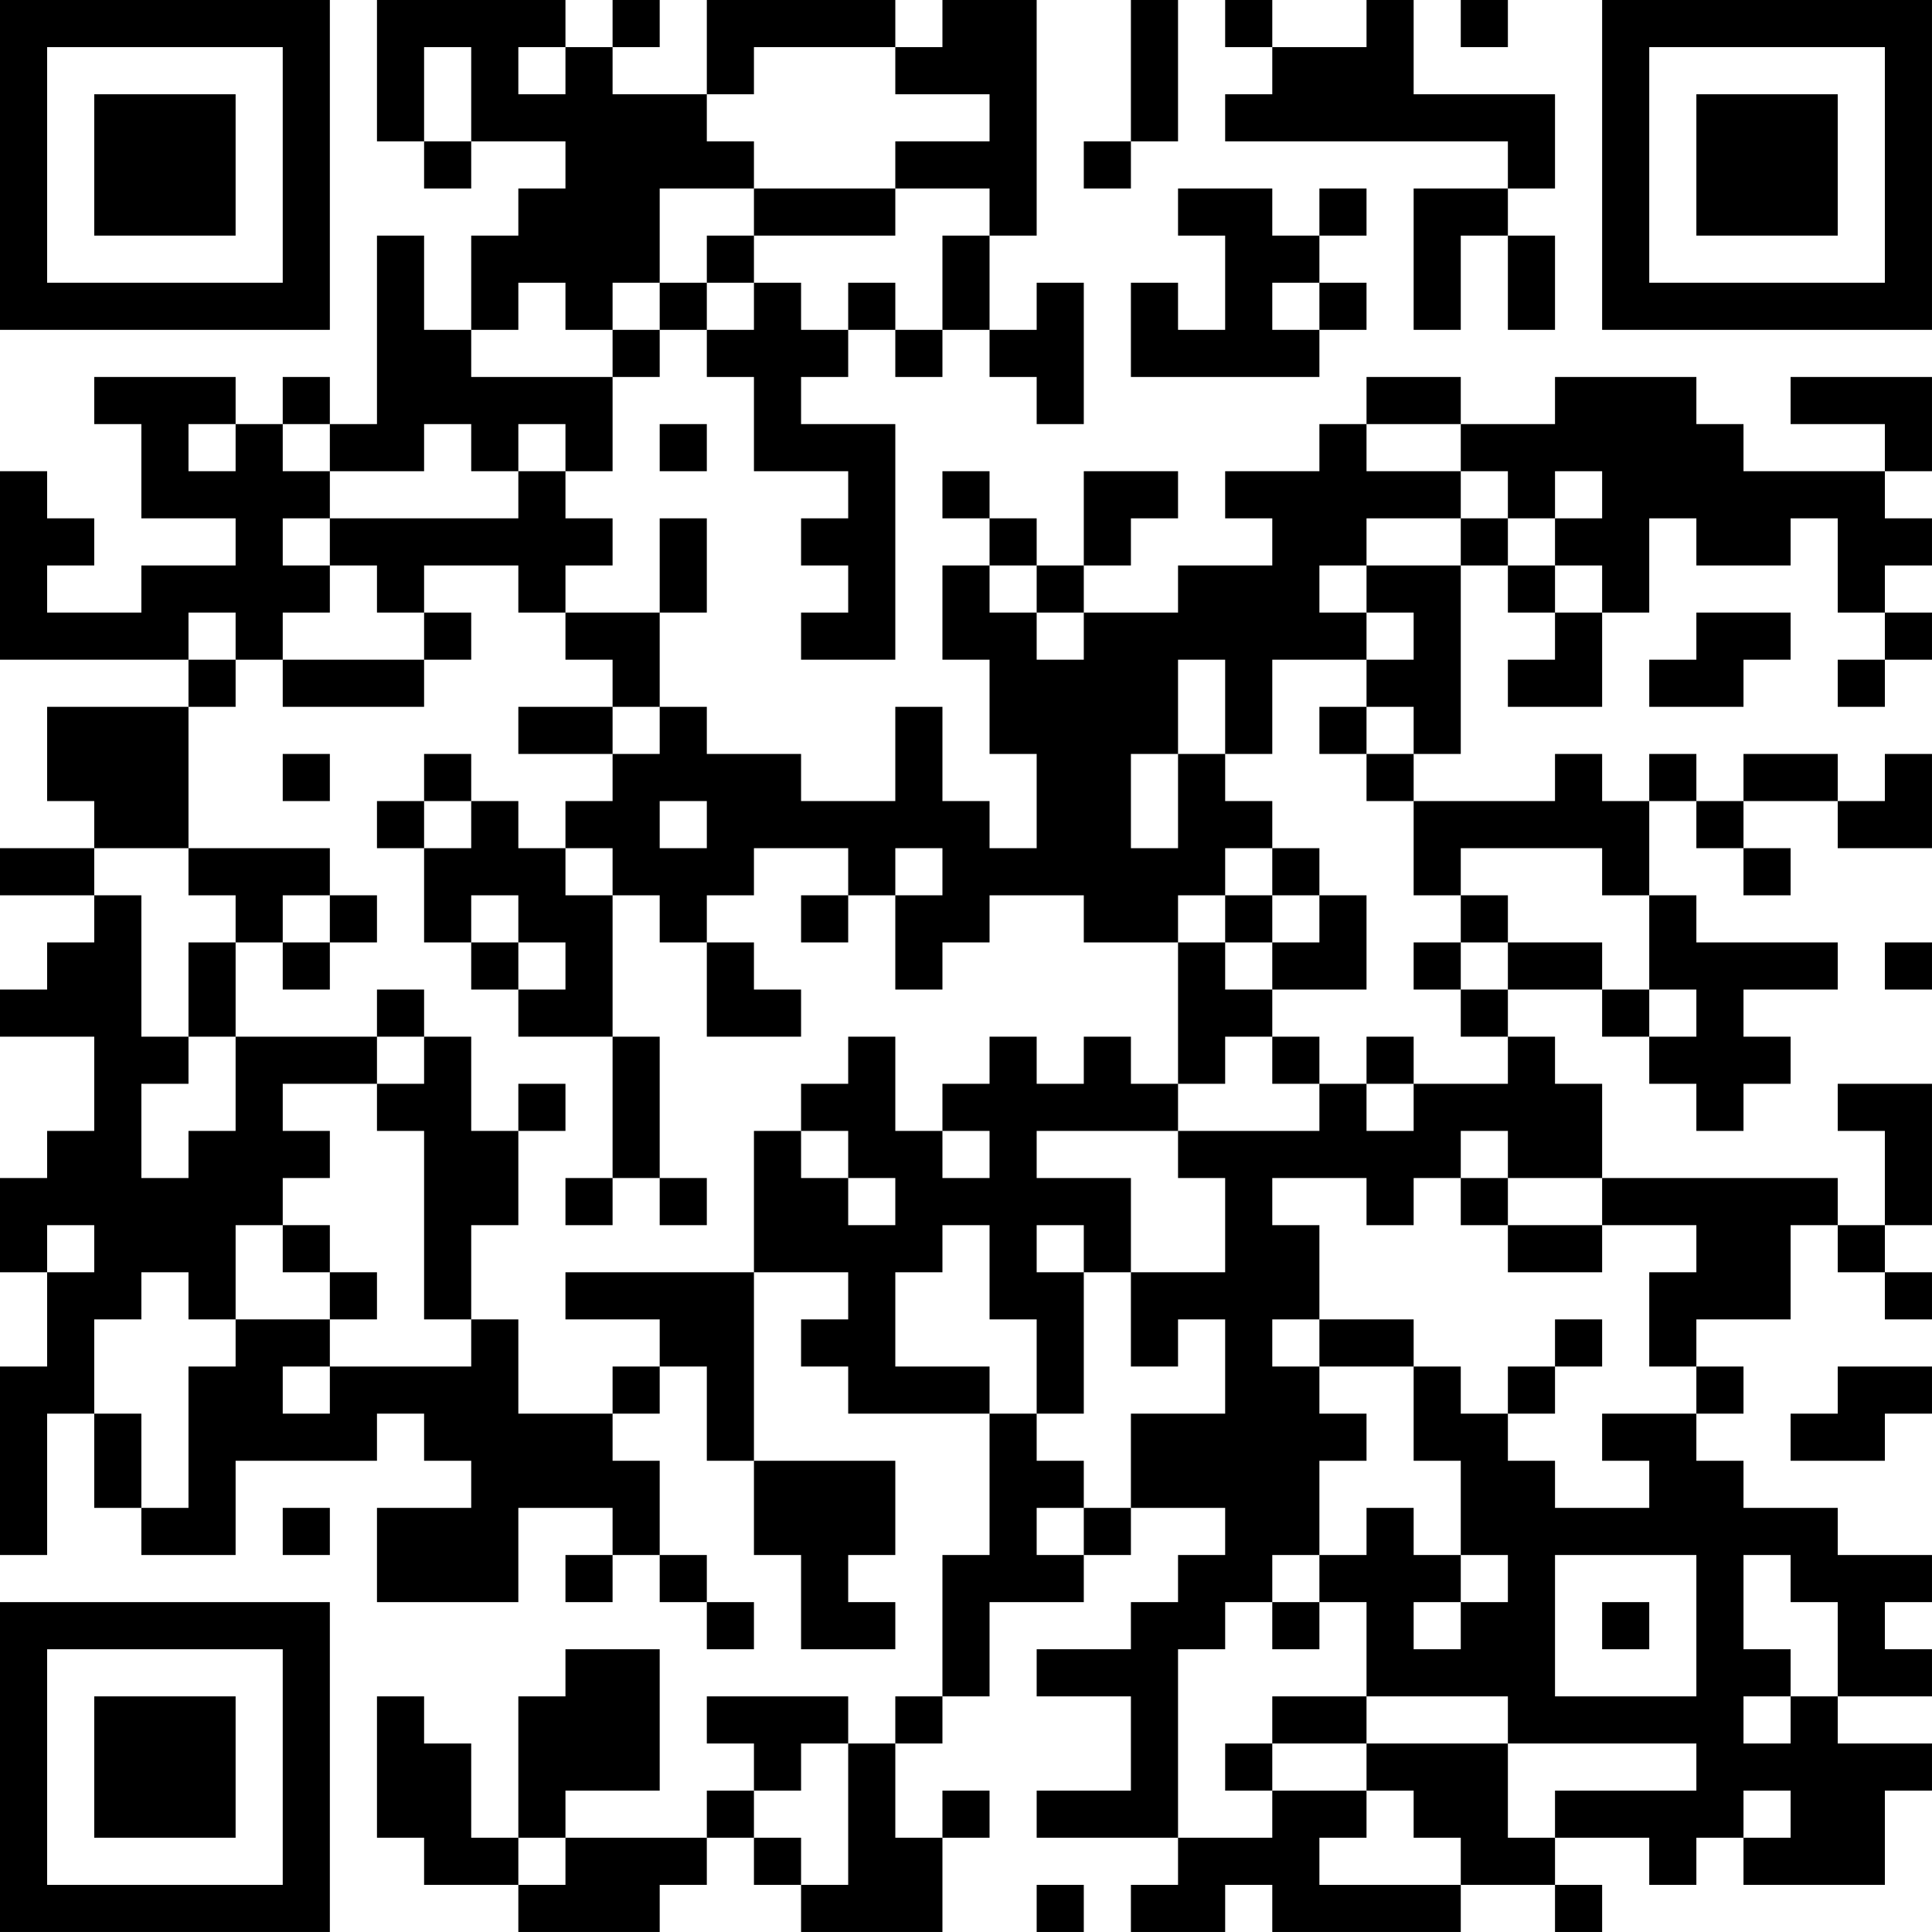 <?xml version="1.0" encoding="UTF-8"?>
<svg xmlns="http://www.w3.org/2000/svg" version="1.1" width="200" height="200" viewBox="0 0 200 200"><rect x="0" y="0" width="200" height="200" fill="#ffffff"/><g transform="scale(4.878)"><g transform="translate(0,0)"><path fill-rule="evenodd" d="M8 0L8 3L9 3L9 4L10 4L10 3L12 3L12 4L11 4L11 5L10 5L10 7L9 7L9 5L8 5L8 9L7 9L7 8L6 8L6 9L5 9L5 8L2 8L2 9L3 9L3 11L5 11L5 12L3 12L3 13L1 13L1 12L2 12L2 11L1 11L1 10L0 10L0 14L4 14L4 15L1 15L1 17L2 17L2 18L0 18L0 19L2 19L2 20L1 20L1 21L0 21L0 22L2 22L2 24L1 24L1 25L0 25L0 27L1 27L1 29L0 29L0 33L1 33L1 30L2 30L2 32L3 32L3 33L5 33L5 31L8 31L8 30L9 30L9 31L10 31L10 32L8 32L8 34L11 34L11 32L13 32L13 33L12 33L12 34L13 34L13 33L14 33L14 34L15 34L15 35L16 35L16 34L15 34L15 33L14 33L14 31L13 31L13 30L14 30L14 29L15 29L15 31L16 31L16 33L17 33L17 35L19 35L19 34L18 34L18 33L19 33L19 31L16 31L16 27L18 27L18 28L17 28L17 29L18 29L18 30L21 30L21 33L20 33L20 36L19 36L19 37L18 37L18 36L15 36L15 37L16 37L16 38L15 38L15 39L12 39L12 38L14 38L14 35L12 35L12 36L11 36L11 39L10 39L10 37L9 37L9 36L8 36L8 39L9 39L9 40L11 40L11 41L14 41L14 40L15 40L15 39L16 39L16 40L17 40L17 41L20 41L20 39L21 39L21 38L20 38L20 39L19 39L19 37L20 37L20 36L21 36L21 34L23 34L23 33L24 33L24 32L26 32L26 33L25 33L25 34L24 34L24 35L22 35L22 36L24 36L24 38L22 38L22 39L25 39L25 40L24 40L24 41L26 41L26 40L27 40L27 41L31 41L31 40L33 40L33 41L34 41L34 40L33 40L33 39L35 39L35 40L36 40L36 39L37 39L37 40L40 40L40 38L41 38L41 37L39 37L39 36L41 36L41 35L40 35L40 34L41 34L41 33L39 33L39 32L37 32L37 31L36 31L36 30L37 30L37 29L36 29L36 28L38 28L38 26L39 26L39 27L40 27L40 28L41 28L41 27L40 27L40 26L41 26L41 23L39 23L39 24L40 24L40 26L39 26L39 25L34 25L34 23L33 23L33 22L32 22L32 21L34 21L34 22L35 22L35 23L36 23L36 24L37 24L37 23L38 23L38 22L37 22L37 21L39 21L39 20L36 20L36 19L35 19L35 17L36 17L36 18L37 18L37 19L38 19L38 18L37 18L37 17L39 17L39 18L41 18L41 16L40 16L40 17L39 17L39 16L37 16L37 17L36 17L36 16L35 16L35 17L34 17L34 16L33 16L33 17L30 17L30 16L31 16L31 12L32 12L32 13L33 13L33 14L32 14L32 15L34 15L34 13L35 13L35 11L36 11L36 12L38 12L38 11L39 11L39 13L40 13L40 14L39 14L39 15L40 15L40 14L41 14L41 13L40 13L40 12L41 12L41 11L40 11L40 10L41 10L41 8L38 8L38 9L40 9L40 10L37 10L37 9L36 9L36 8L33 8L33 9L31 9L31 8L29 8L29 9L28 9L28 10L26 10L26 11L27 11L27 12L25 12L25 13L23 13L23 12L24 12L24 11L25 11L25 10L23 10L23 12L22 12L22 11L21 11L21 10L20 10L20 11L21 11L21 12L20 12L20 14L21 14L21 16L22 16L22 18L21 18L21 17L20 17L20 15L19 15L19 17L17 17L17 16L15 16L15 15L14 15L14 13L15 13L15 11L14 11L14 13L12 13L12 12L13 12L13 11L12 11L12 10L13 10L13 8L14 8L14 7L15 7L15 8L16 8L16 10L18 10L18 11L17 11L17 12L18 12L18 13L17 13L17 14L19 14L19 9L17 9L17 8L18 8L18 7L19 7L19 8L20 8L20 7L21 7L21 8L22 8L22 9L23 9L23 6L22 6L22 7L21 7L21 5L22 5L22 0L20 0L20 1L19 1L19 0L15 0L15 2L13 2L13 1L14 1L14 0L13 0L13 1L12 1L12 0ZM24 0L24 3L23 3L23 4L24 4L24 3L25 3L25 0ZM26 0L26 1L27 1L27 2L26 2L26 3L32 3L32 4L30 4L30 7L31 7L31 5L32 5L32 7L33 7L33 5L32 5L32 4L33 4L33 2L30 2L30 0L29 0L29 1L27 1L27 0ZM31 0L31 1L32 1L32 0ZM9 1L9 3L10 3L10 1ZM11 1L11 2L12 2L12 1ZM16 1L16 2L15 2L15 3L16 3L16 4L14 4L14 6L13 6L13 7L12 7L12 6L11 6L11 7L10 7L10 8L13 8L13 7L14 7L14 6L15 6L15 7L16 7L16 6L17 6L17 7L18 7L18 6L19 6L19 7L20 7L20 5L21 5L21 4L19 4L19 3L21 3L21 2L19 2L19 1ZM16 4L16 5L15 5L15 6L16 6L16 5L19 5L19 4ZM25 4L25 5L26 5L26 7L25 7L25 6L24 6L24 8L28 8L28 7L29 7L29 6L28 6L28 5L29 5L29 4L28 4L28 5L27 5L27 4ZM27 6L27 7L28 7L28 6ZM4 9L4 10L5 10L5 9ZM6 9L6 10L7 10L7 11L6 11L6 12L7 12L7 13L6 13L6 14L5 14L5 13L4 13L4 14L5 14L5 15L4 15L4 18L2 18L2 19L3 19L3 22L4 22L4 23L3 23L3 25L4 25L4 24L5 24L5 22L8 22L8 23L6 23L6 24L7 24L7 25L6 25L6 26L5 26L5 28L4 28L4 27L3 27L3 28L2 28L2 30L3 30L3 32L4 32L4 29L5 29L5 28L7 28L7 29L6 29L6 30L7 30L7 29L10 29L10 28L11 28L11 30L13 30L13 29L14 29L14 28L12 28L12 27L16 27L16 24L17 24L17 25L18 25L18 26L19 26L19 25L18 25L18 24L17 24L17 23L18 23L18 22L19 22L19 24L20 24L20 25L21 25L21 24L20 24L20 23L21 23L21 22L22 22L22 23L23 23L23 22L24 22L24 23L25 23L25 24L22 24L22 25L24 25L24 27L23 27L23 26L22 26L22 27L23 27L23 30L22 30L22 28L21 28L21 26L20 26L20 27L19 27L19 29L21 29L21 30L22 30L22 31L23 31L23 32L22 32L22 33L23 33L23 32L24 32L24 30L26 30L26 28L25 28L25 29L24 29L24 27L26 27L26 25L25 25L25 24L28 24L28 23L29 23L29 24L30 24L30 23L32 23L32 22L31 22L31 21L32 21L32 20L34 20L34 21L35 21L35 22L36 22L36 21L35 21L35 19L34 19L34 18L31 18L31 19L30 19L30 17L29 17L29 16L30 16L30 15L29 15L29 14L30 14L30 13L29 13L29 12L31 12L31 11L32 11L32 12L33 12L33 13L34 13L34 12L33 12L33 11L34 11L34 10L33 10L33 11L32 11L32 10L31 10L31 9L29 9L29 10L31 10L31 11L29 11L29 12L28 12L28 13L29 13L29 14L27 14L27 16L26 16L26 14L25 14L25 16L24 16L24 18L25 18L25 16L26 16L26 17L27 17L27 18L26 18L26 19L25 19L25 20L23 20L23 19L21 19L21 20L20 20L20 21L19 21L19 19L20 19L20 18L19 18L19 19L18 19L18 18L16 18L16 19L15 19L15 20L14 20L14 19L13 19L13 18L12 18L12 17L13 17L13 16L14 16L14 15L13 15L13 14L12 14L12 13L11 13L11 12L9 12L9 13L8 13L8 12L7 12L7 11L11 11L11 10L12 10L12 9L11 9L11 10L10 10L10 9L9 9L9 10L7 10L7 9ZM14 9L14 10L15 10L15 9ZM21 12L21 13L22 13L22 14L23 14L23 13L22 13L22 12ZM9 13L9 14L6 14L6 15L9 15L9 14L10 14L10 13ZM36 13L36 14L35 14L35 15L37 15L37 14L38 14L38 13ZM11 15L11 16L13 16L13 15ZM28 15L28 16L29 16L29 15ZM6 16L6 17L7 17L7 16ZM9 16L9 17L8 17L8 18L9 18L9 20L10 20L10 21L11 21L11 22L13 22L13 25L12 25L12 26L13 26L13 25L14 25L14 26L15 26L15 25L14 25L14 22L13 22L13 19L12 19L12 18L11 18L11 17L10 17L10 16ZM9 17L9 18L10 18L10 17ZM14 17L14 18L15 18L15 17ZM4 18L4 19L5 19L5 20L4 20L4 22L5 22L5 20L6 20L6 21L7 21L7 20L8 20L8 19L7 19L7 18ZM27 18L27 19L26 19L26 20L25 20L25 23L26 23L26 22L27 22L27 23L28 23L28 22L27 22L27 21L29 21L29 19L28 19L28 18ZM6 19L6 20L7 20L7 19ZM10 19L10 20L11 20L11 21L12 21L12 20L11 20L11 19ZM17 19L17 20L18 20L18 19ZM27 19L27 20L26 20L26 21L27 21L27 20L28 20L28 19ZM31 19L31 20L30 20L30 21L31 21L31 20L32 20L32 19ZM15 20L15 22L17 22L17 21L16 21L16 20ZM40 20L40 21L41 21L41 20ZM8 21L8 22L9 22L9 23L8 23L8 24L9 24L9 28L10 28L10 26L11 26L11 24L12 24L12 23L11 23L11 24L10 24L10 22L9 22L9 21ZM29 22L29 23L30 23L30 22ZM31 24L31 25L30 25L30 26L29 26L29 25L27 25L27 26L28 26L28 28L27 28L27 29L28 29L28 30L29 30L29 31L28 31L28 33L27 33L27 34L26 34L26 35L25 35L25 39L27 39L27 38L29 38L29 39L28 39L28 40L31 40L31 39L30 39L30 38L29 38L29 37L32 37L32 39L33 39L33 38L36 38L36 37L32 37L32 36L29 36L29 34L28 34L28 33L29 33L29 32L30 32L30 33L31 33L31 34L30 34L30 35L31 35L31 34L32 34L32 33L31 33L31 31L30 31L30 29L31 29L31 30L32 30L32 31L33 31L33 32L35 32L35 31L34 31L34 30L36 30L36 29L35 29L35 27L36 27L36 26L34 26L34 25L32 25L32 24ZM31 25L31 26L32 26L32 27L34 27L34 26L32 26L32 25ZM1 26L1 27L2 27L2 26ZM6 26L6 27L7 27L7 28L8 28L8 27L7 27L7 26ZM28 28L28 29L30 29L30 28ZM33 28L33 29L32 29L32 30L33 30L33 29L34 29L34 28ZM39 29L39 30L38 30L38 31L40 31L40 30L41 30L41 29ZM6 32L6 33L7 33L7 32ZM33 33L33 36L36 36L36 33ZM37 33L37 35L38 35L38 36L37 36L37 37L38 37L38 36L39 36L39 34L38 34L38 33ZM27 34L27 35L28 35L28 34ZM34 34L34 35L35 35L35 34ZM27 36L27 37L26 37L26 38L27 38L27 37L29 37L29 36ZM17 37L17 38L16 38L16 39L17 39L17 40L18 40L18 37ZM37 38L37 39L38 39L38 38ZM11 39L11 40L12 40L12 39ZM22 40L22 41L23 41L23 40ZM0 0L0 7L7 7L7 0ZM1 1L1 6L6 6L6 1ZM2 2L2 5L5 5L5 2ZM34 0L34 7L41 7L41 0ZM35 1L35 6L40 6L40 1ZM36 2L36 5L39 5L39 2ZM0 34L0 41L7 41L7 34ZM1 35L1 40L6 40L6 35ZM2 36L2 39L5 39L5 36Z" fill="#000000"/></g></g></svg>
